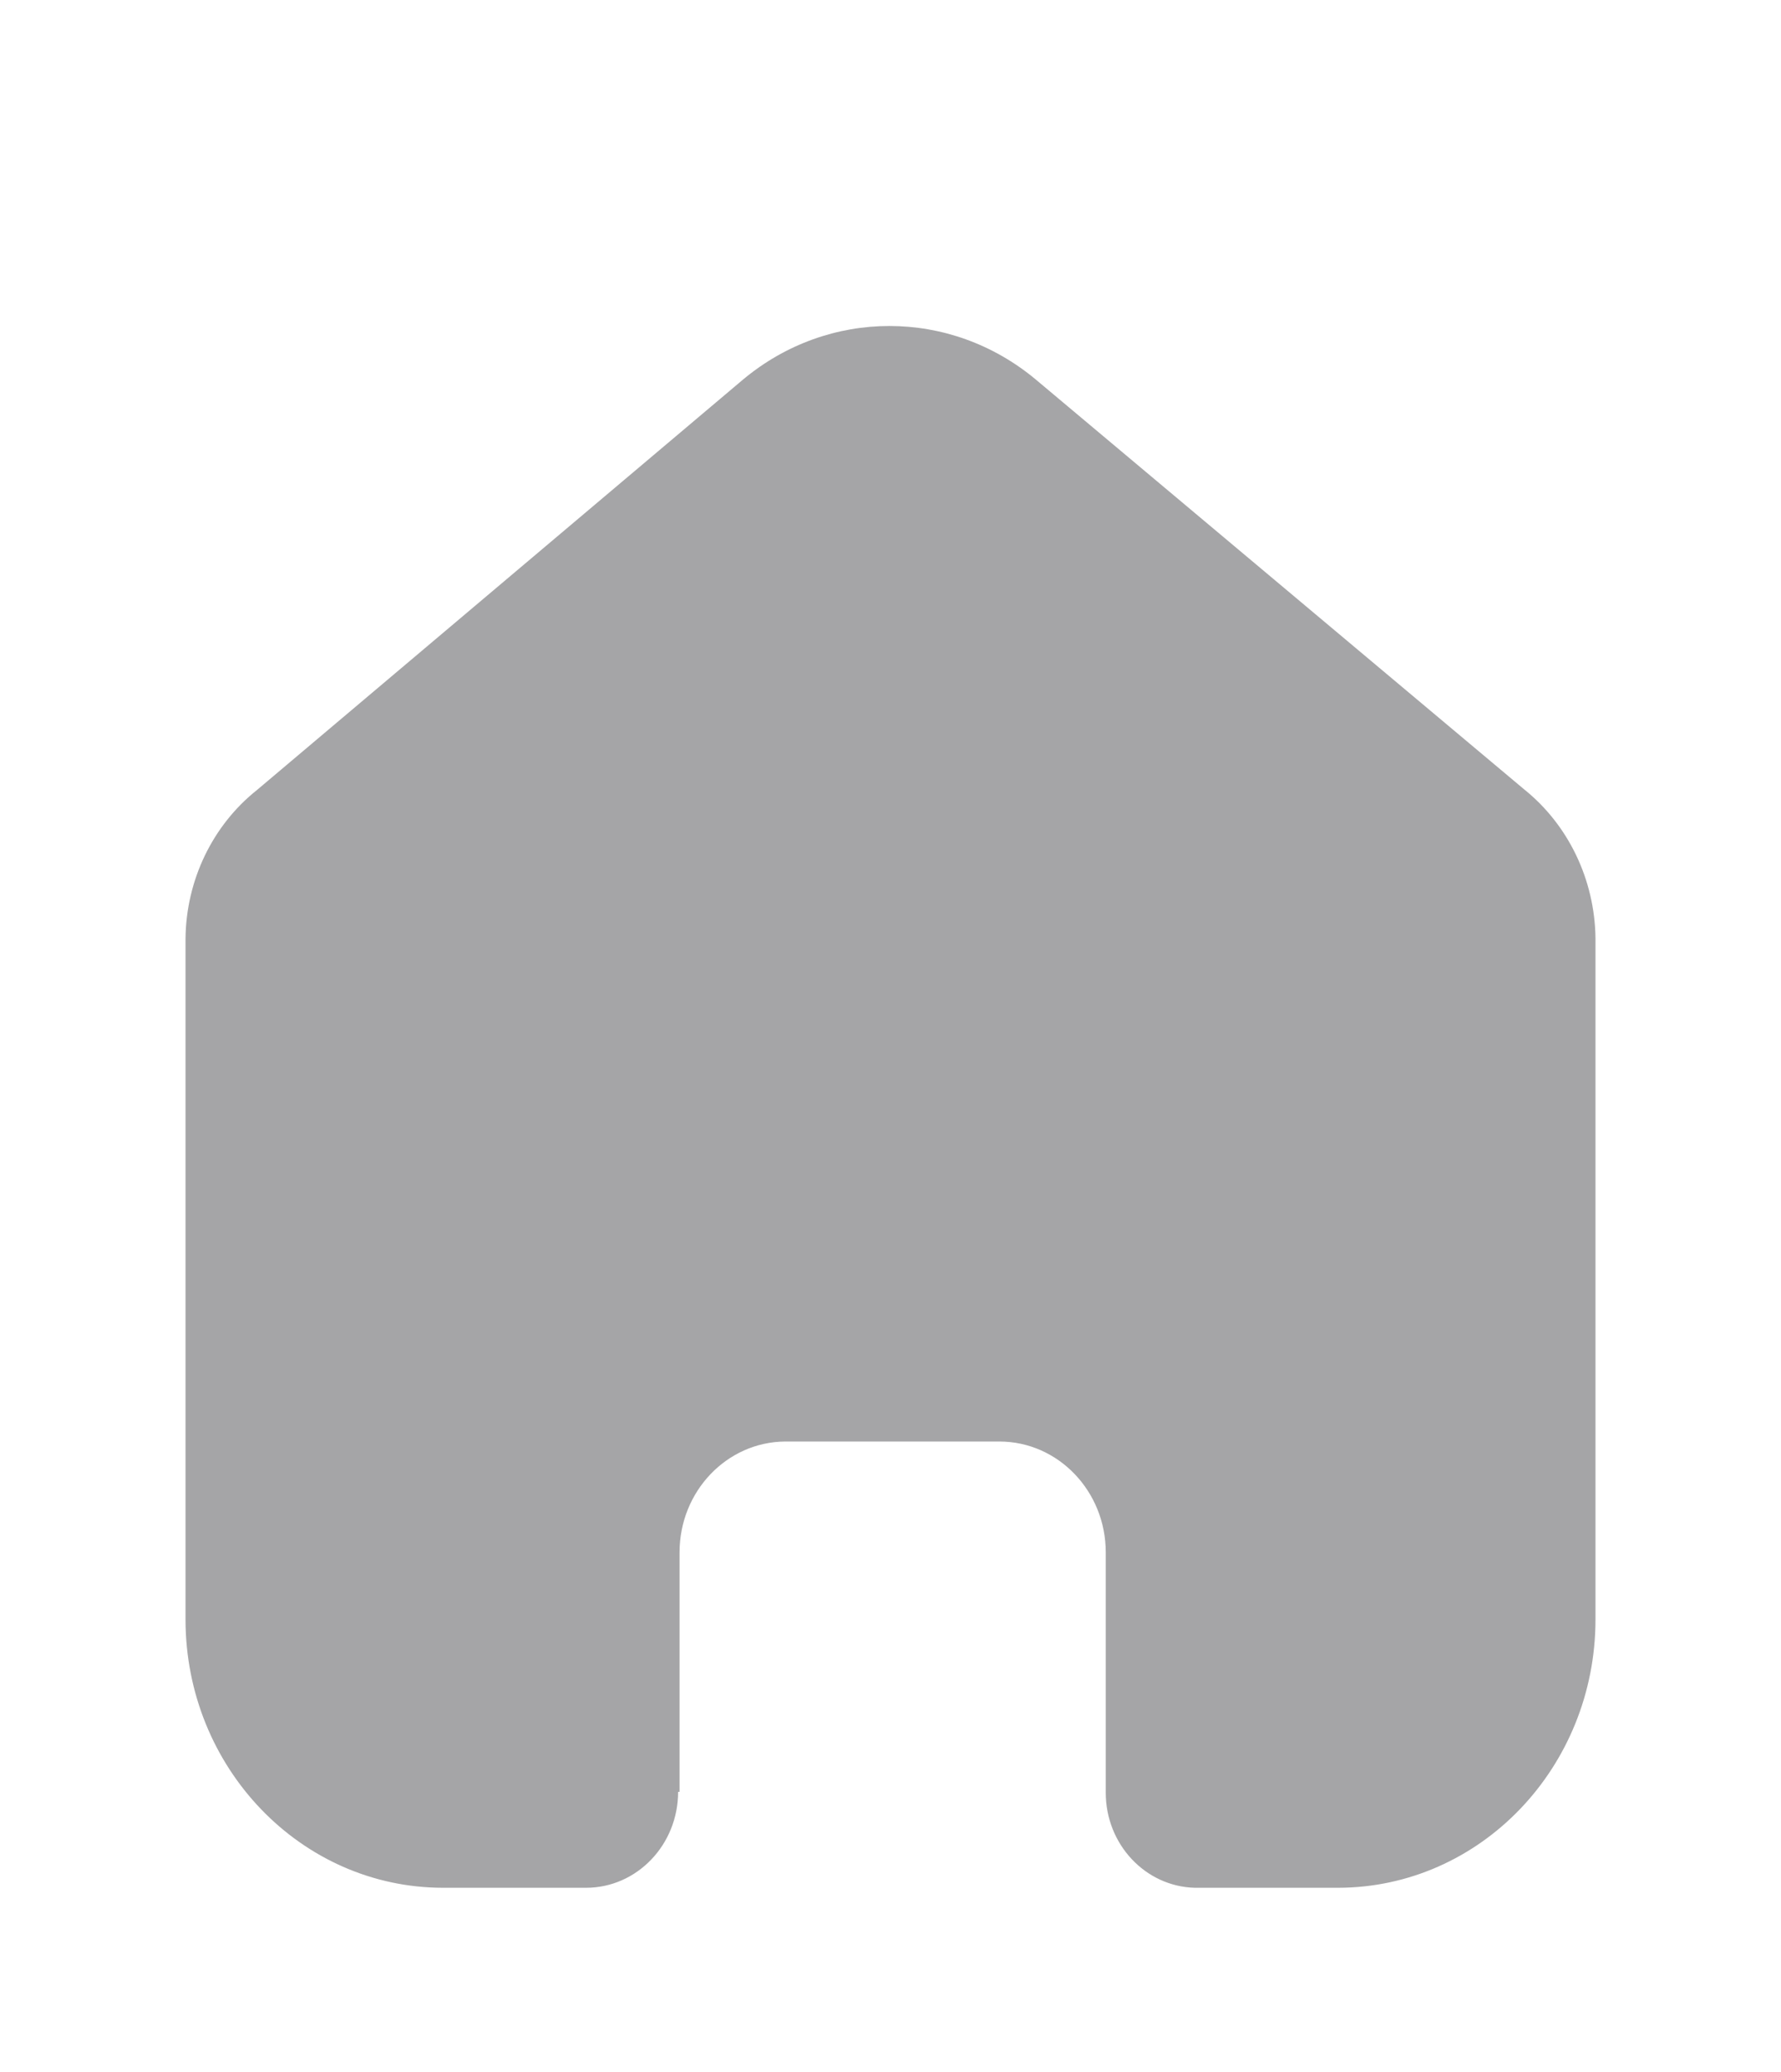 <svg width="43" height="50" viewBox="0 0 43 50" fill="none" xmlns="http://www.w3.org/2000/svg">
<g filter="url(#filter0_d_39_686)">
<path fill-rule="evenodd" clip-rule="evenodd" d="M16.407 39.24V33.461C16.407 31.991 17.546 30.796 18.957 30.786H24.128C25.547 30.786 26.697 31.984 26.697 33.461V33.461V39.258C26.696 40.506 27.653 41.526 28.851 41.555H32.298C35.735 41.555 38.521 38.654 38.521 35.076V35.076V18.636C38.502 17.228 37.868 15.906 36.797 15.047L25.007 5.158C22.942 3.436 20.006 3.436 17.941 5.158L6.203 15.065C5.128 15.921 4.492 17.245 4.479 18.654V35.076C4.479 38.654 7.265 41.555 10.701 41.555H14.149C15.377 41.555 16.372 40.518 16.372 39.24V39.24" fill="#A5A5A7"/>
</g>
<defs>
<filter id="filter0_d_39_686" x="-4" y="0.097" width="51" height="53.227" filterUnits="userSpaceOnUse" color-interpolation-filters="sRGB">
<feFlood flood-opacity="0" result="BackgroundImageFix"/>
<feColorMatrix in="SourceAlpha" type="matrix" values="0 0 0 0 0 0 0 0 0 0 0 0 0 0 0 0 0 0 127 0" result="hardAlpha"/>
<feOffset dy="4"/>
<feGaussianBlur stdDeviation="2"/>
<feComposite in2="hardAlpha" operator="out"/>
<feColorMatrix type="matrix" values="0 0 0 0 0 0 0 0 0 0 0 0 0 0 0 0 0 0 0.25 0"/>
<feBlend mode="normal" in2="BackgroundImageFix" result="effect1_dropShadow_39_686"/>
<feBlend mode="normal" in="SourceGraphic" in2="effect1_dropShadow_39_686" result="shape"/>
</filter>
</defs>
</svg>
